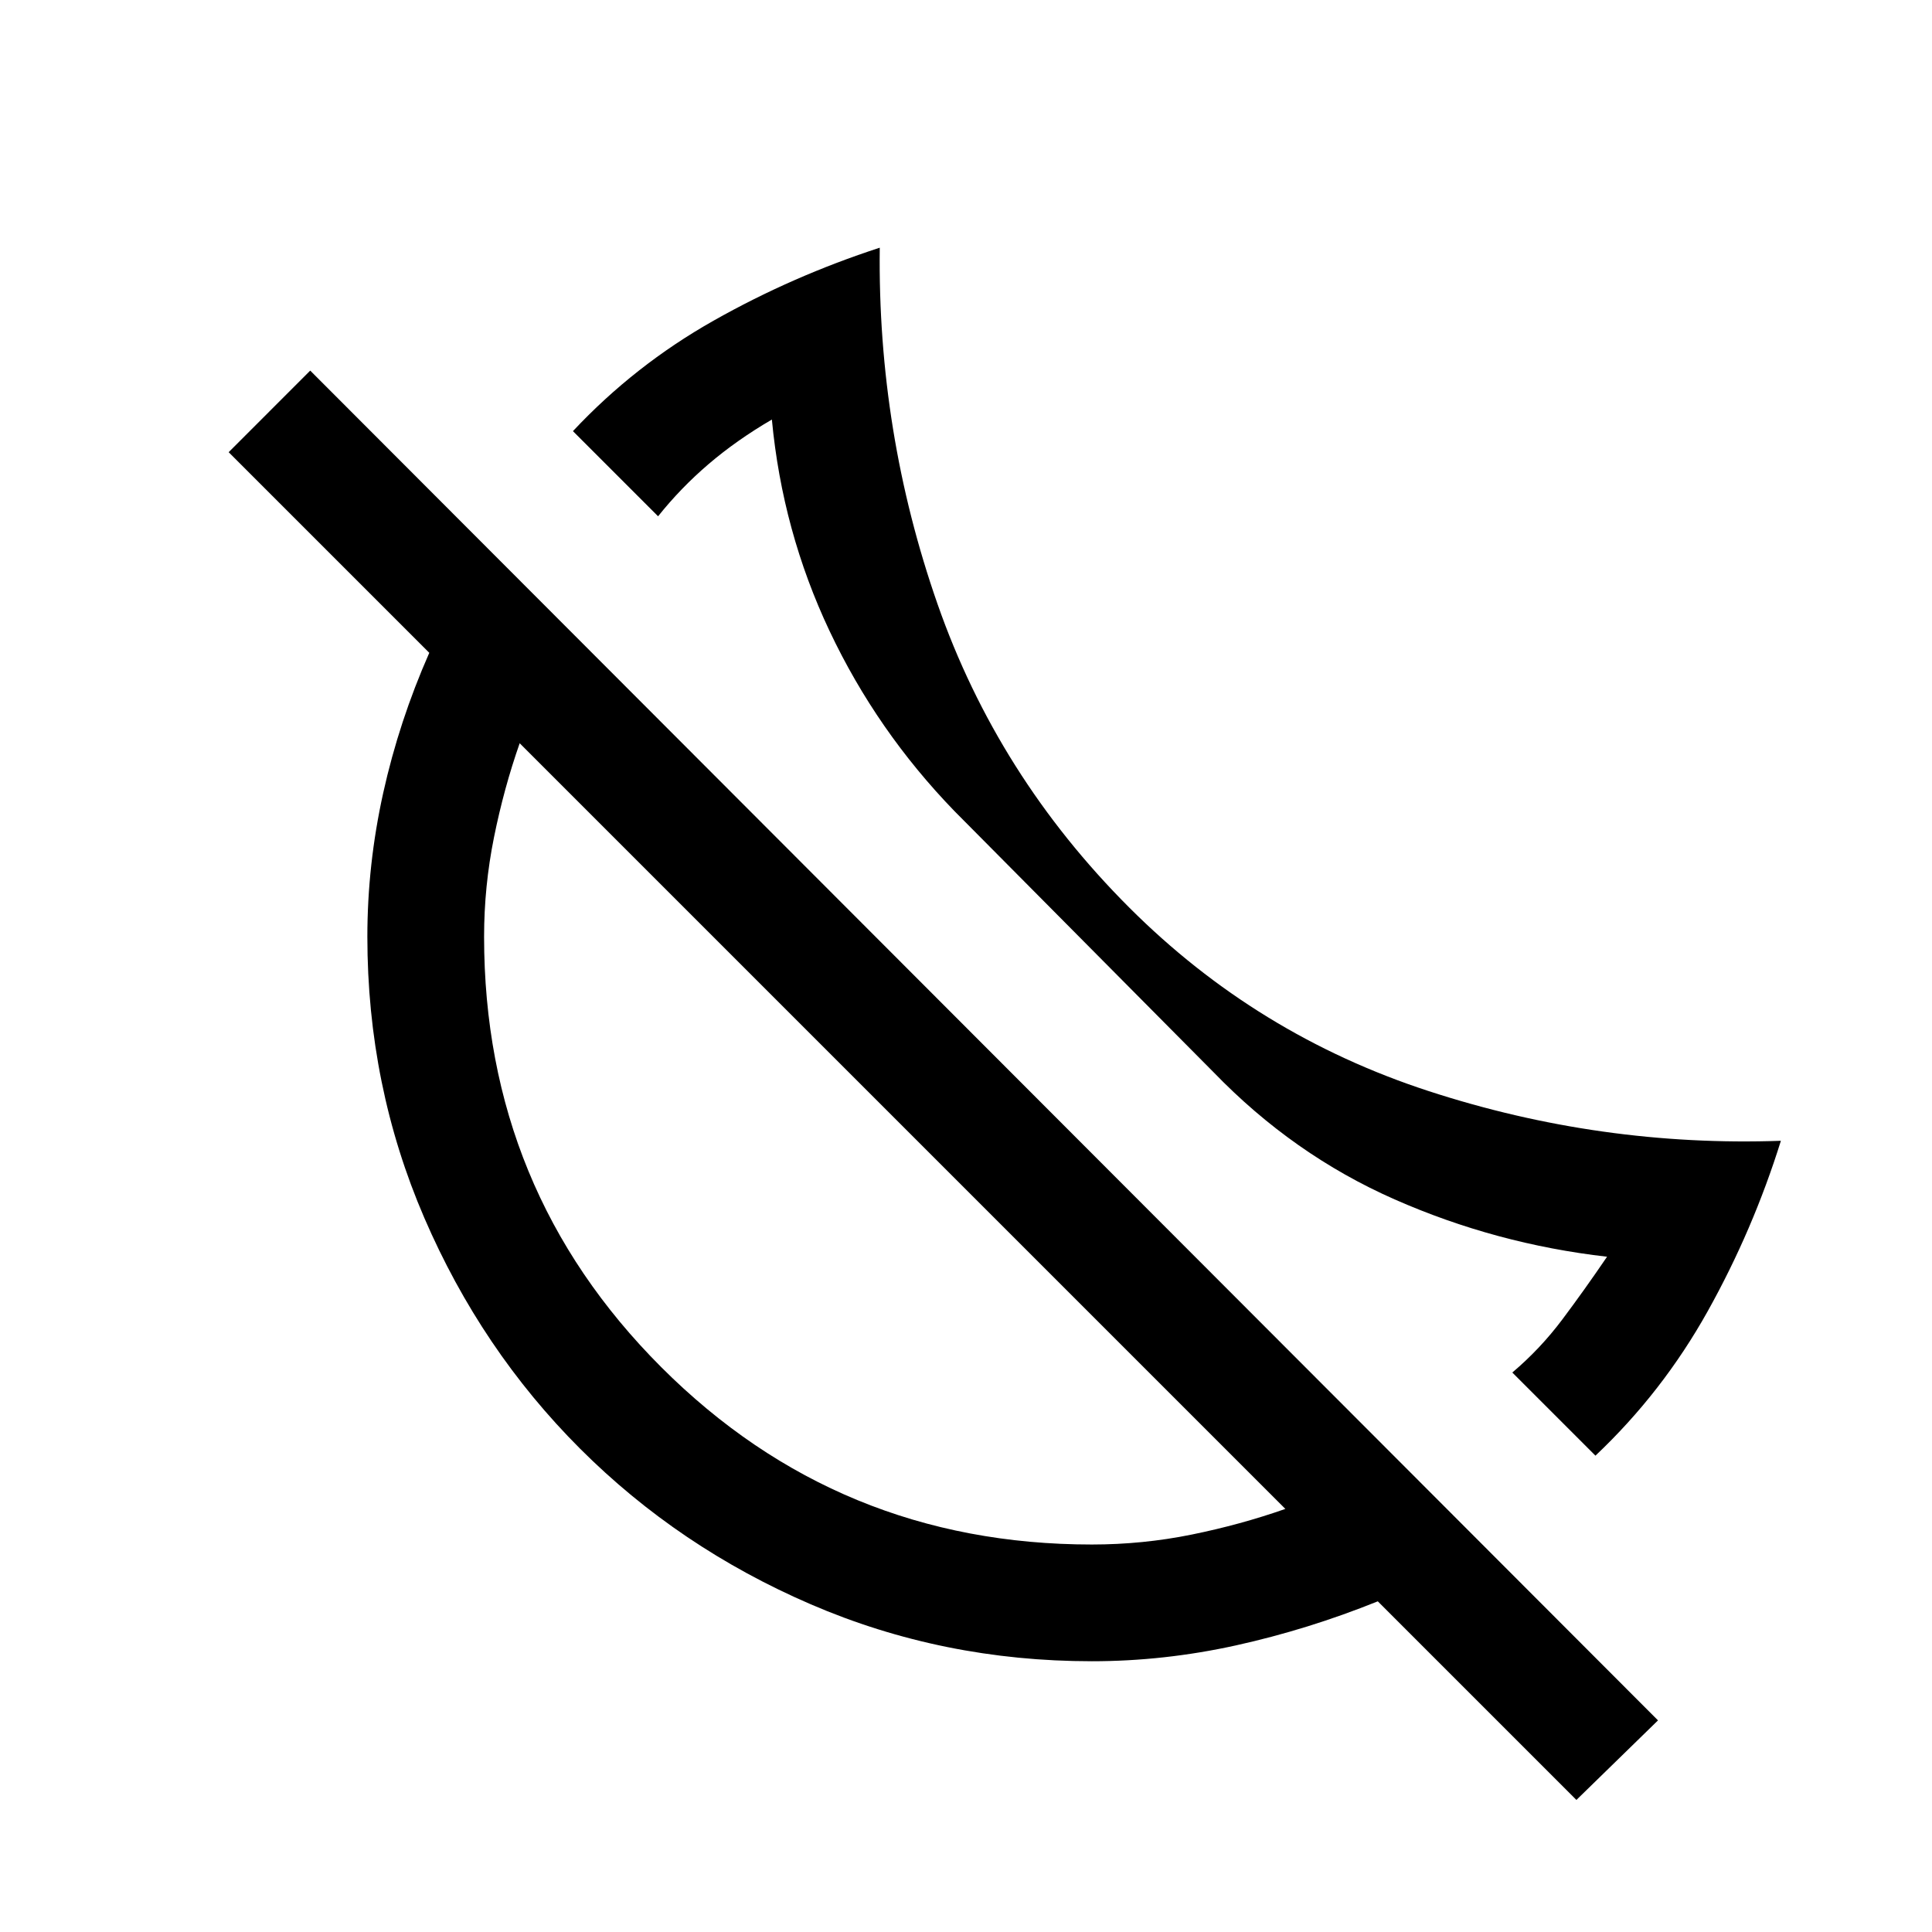 <svg xmlns="http://www.w3.org/2000/svg" height="20" viewBox="0 -960 960 960" width="20"><path d="M792.77-236.69 751.46-278q13.89-11.75 24.83-26.34 10.94-14.58 22.25-31.2-55.23-6.31-105.58-28.5-50.34-22.19-89.96-63.19L474.23-557q-38.58-39.85-62.02-89.45-23.44-49.59-28.67-105.09-17.62 10.31-31.48 22.17-13.86 11.86-25.06 25.91l-42.31-42.31q30.69-32.77 69.93-54.92 39.23-22.16 82.53-36.23-1.15 91.61 28.7 177.04 29.84 85.42 95.23 150.8 63.38 63.39 148.8 91.23 85.43 27.85 175.04 24.7-13.84 44.3-36.33 84.62-22.48 40.32-55.82 71.84Zm-9.46 171.07-98.69-98.69q-34.75 14-70.47 21.89-35.72 7.88-71.61 7.88-74.08 0-139.67-28.29-65.59-28.29-114.67-77.37-49.08-49.08-77.37-114.67-28.29-65.59-28.29-139.67 0-35.89 7.88-71.48 7.89-35.58 22.89-69.6l-99.69-99.69 40.53-40.54 669.7 670.7-40.54 39.53ZM542.54-192.54q25.25 0 49.51-4.92 24.26-4.92 46.64-12.77L258.23-590.69q-7.85 22.38-12.77 46.76-4.92 24.39-4.92 49.39 0 125.83 88.08 213.92 88.09 88.08 213.92 88.08Zm-94.08-207.92Zm90.77-90.77Z"/></svg>